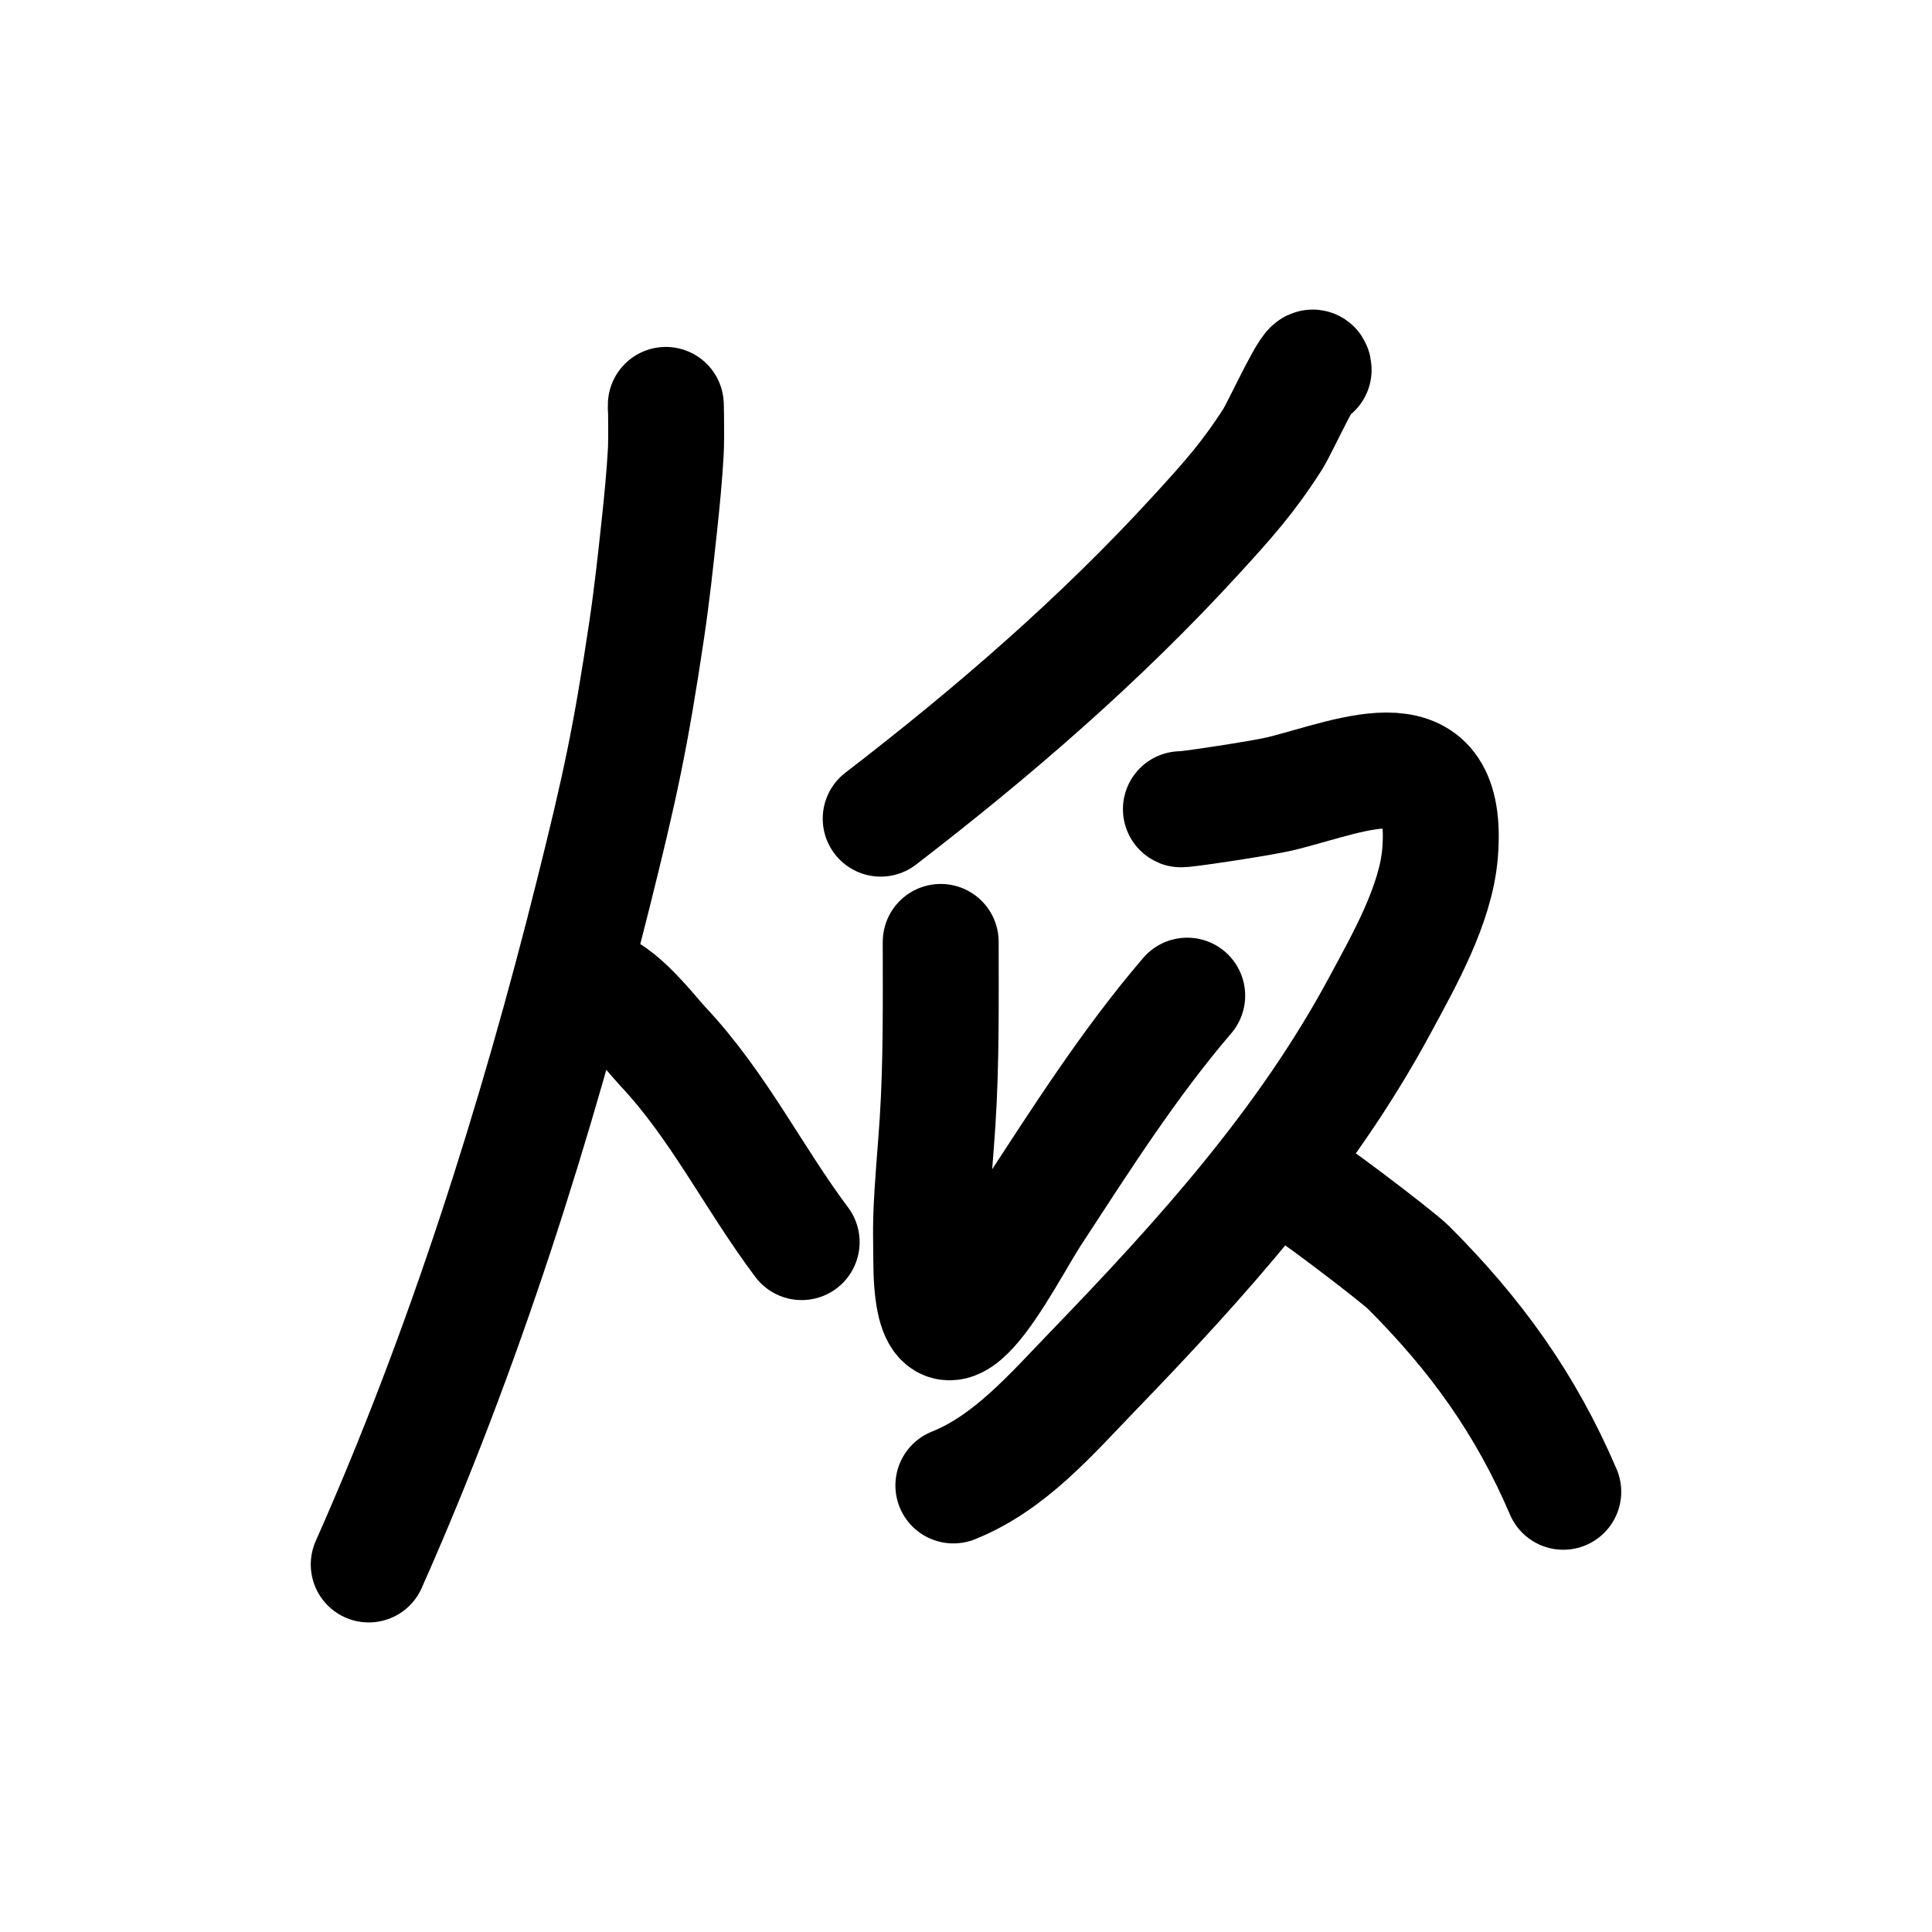 <?xml version="1.0" encoding="UTF-8" standalone="no"?>
<!DOCTYPE svg PUBLIC "-//W3C//DTD SVG 1.1//EN" "http://www.w3.org/Graphics/SVG/1.1/DTD/svg11.dtd">
<!-- Created with Vectornator (http://vectornator.io/) -->
<svg height="100%" stroke-miterlimit="10" style="fill-rule:nonzero;clip-rule:evenodd;stroke-linecap:round;stroke-linejoin:round;" version="1.1" viewBox="0 0 100 100" width="100%" xml:space="preserve" xmlns="http://www.w3.org/2000/svg" xmlns:vectornator="http://vectornator.io" xmlns:xlink="http://www.w3.org/1999/xlink">
<defs/>
<g id="Layer-1" vectornator:layerName="Layer 1">
<path d="M34.461 21.109C34.461 20.346 34.504 22.637 34.461 23.399C34.389 24.656 34.268 25.91 34.133 27.161C33.94 28.963 33.746 30.767 33.479 32.559C32.646 38.162 32.087 40.747 30.698 46.299C27.762 58.044 24.009 69.897 19.085 80.977" fill="none" opacity="1" stroke="#000000" stroke-linecap="round" stroke-linejoin="round" stroke-width="6" vectornator:layerName="Curve 1"/>
<path d="M30.535 51.206C31.553 50.697 33.689 53.505 34.297 54.151C37.199 57.234 38.974 60.932 41.494 64.292" fill="none" opacity="1" stroke="#000000" stroke-linecap="round" stroke-linejoin="round" stroke-width="6" vectornator:layerName="Curve 2"/>
<path d="M67.993 19.146C67.993 18.3 66.295 22.075 65.867 22.745C64.604 24.717 63.555 25.887 61.941 27.652C56.965 33.094 51.422 37.883 45.584 42.374" fill="none" opacity="1" stroke="#000000" stroke-linecap="round" stroke-linejoin="round" stroke-width="6" vectornator:layerName="Curve 3"/>
<path d="M48.691 48.753C48.691 51.866 48.728 54.968 48.528 58.077C48.422 59.712 48.259 61.345 48.201 62.984C48.175 63.692 48.201 64.401 48.201 65.11C48.201 72.841 52.005 65.007 53.435 62.82C55.957 58.963 58.445 55.039 61.45 51.534" fill="none" opacity="1" stroke="#000000" stroke-linecap="round" stroke-linejoin="round" stroke-width="6" vectornator:layerName="Curve 4"/>
<path d="M61.123 41.883C60.95 41.969 65.309 41.327 66.357 41.065C70.162 40.114 75.063 37.847 74.536 44.173C74.313 46.843 72.663 49.731 71.428 52.024C67.556 59.215 62.174 65.167 56.543 70.999C54.408 73.21 52.262 75.721 49.346 76.887" fill="none" opacity="1" stroke="#000000" stroke-linecap="round" stroke-linejoin="round" stroke-width="6" vectornator:layerName="Curve 5"/>
<path d="M67.666 61.675C66.907 60.917 72.299 64.999 72.9 65.601C76.396 69.097 78.964 72.662 80.915 77.215" fill="none" opacity="1" stroke="#000000" stroke-linecap="round" stroke-linejoin="round" stroke-width="6" vectornator:layerName="Curve 6"/>
</g>
</svg>
